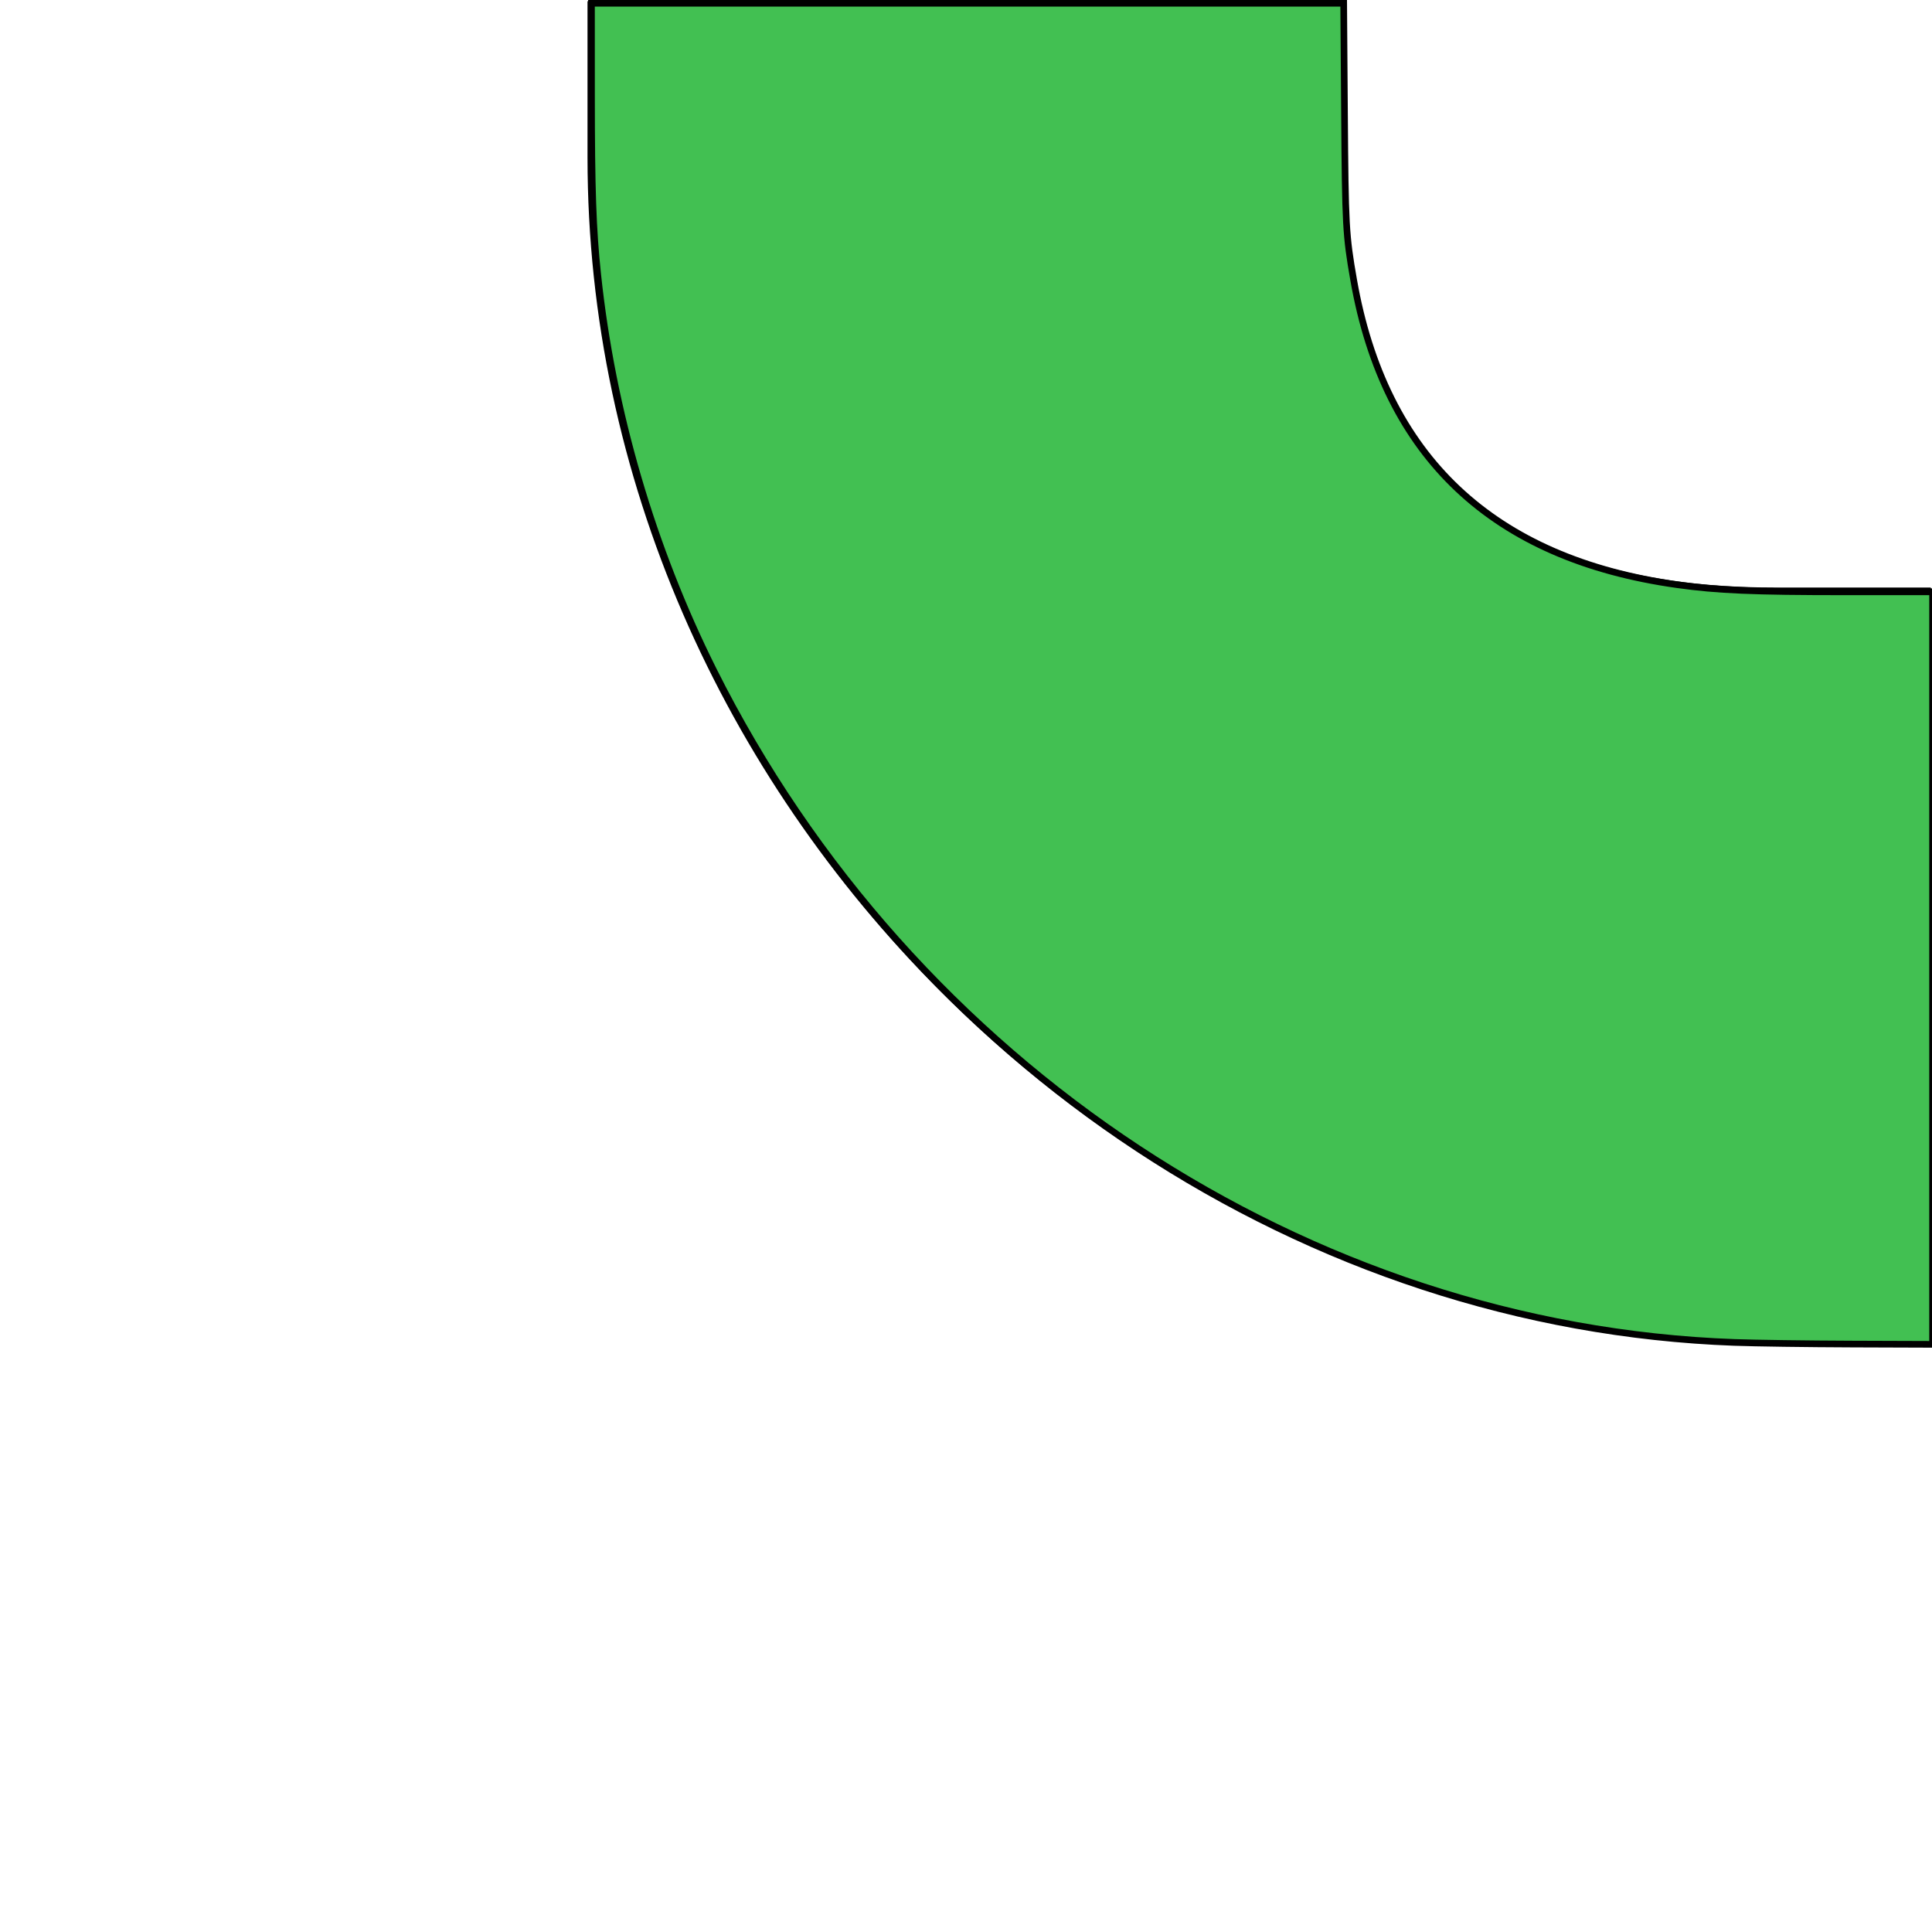 <?xml version="1.0" encoding="UTF-8" standalone="no"?>
<!-- Created with Inkscape (http://www.inkscape.org/) -->

<svg
   xmlns:dc="http://purl.org/dc/elements/1.1/"
   xmlns:cc="http://creativecommons.org/ns#"
   xmlns:rdf="http://www.w3.org/1999/02/22-rdf-syntax-ns#"
   xmlns:svg="http://www.w3.org/2000/svg"
   xmlns="http://www.w3.org/2000/svg"
   xmlns:sodipodi="http://sodipodi.sourceforge.net/DTD/sodipodi-0.dtd"
   xmlns:inkscape="http://www.inkscape.org/namespaces/inkscape"
   width="226.969mm"
   height="226.969mm"
   viewBox="0 0 226.969 226.969"
   version="1.1"
   id="svg8"
   inkscape:version="0.92.4 (unknown)"
   sodipodi:docname="snake-segment-turning.svg">
  <defs
     id="defs2">
    <inkscape:path-effect
       effect="spiro"
       id="path-effect866"
       is_visible="true" />
    <inkscape:path-effect
       effect="bspline"
       id="path-effect842"
       is_visible="true"
       weight="33.333"
       steps="2"
       helper_size="0"
       apply_no_weight="true"
       apply_with_weight="true"
       only_selected="false" />
    <inkscape:path-effect
       effect="bspline"
       id="path-effect842-6"
       is_visible="true"
       weight="33.333"
       steps="2"
       helper_size="0"
       apply_no_weight="true"
       apply_with_weight="true"
       only_selected="false" />
    <inkscape:path-effect
       is_visible="true"
       id="path-effect866-7"
       effect="spiro" />
    <inkscape:path-effect
       only_selected="false"
       apply_with_weight="true"
       apply_no_weight="true"
       helper_size="0"
       steps="2"
       weight="33.333"
       is_visible="true"
       id="path-effect842-5"
       effect="bspline" />
    <inkscape:path-effect
       only_selected="false"
       apply_with_weight="true"
       apply_no_weight="true"
       helper_size="0"
       steps="2"
       weight="33.333"
       is_visible="true"
       id="path-effect842-6-3"
       effect="bspline" />
  </defs>
  <sodipodi:namedview
     id="base"
     pagecolor="#ffffff"
     bordercolor="#666666"
     borderopacity="1.0"
     inkscape:pageopacity="0.0"
     inkscape:pageshadow="2"
     inkscape:zoom="1.28"
     inkscape:cx="607.67696"
     inkscape:cy="692.65513"
     inkscape:document-units="mm"
     inkscape:current-layer="g917-9"
     showgrid="false"
     inkscape:snap-to-guides="true"
     inkscape:window-width="1920"
     inkscape:window-height="1024"
     inkscape:window-x="0"
     inkscape:window-y="27"
     inkscape:window-maximized="1"
     fit-margin-top="0"
     fit-margin-left="0"
     fit-margin-right="0"
     fit-margin-bottom="0" />
  <g
     inkscape:label="Layer 1"
     inkscape:groupmode="layer"
     id="layer1"
     transform="translate(-14.468,-41.524)">
    <g
       id="g917"
       style="fill:#ff7eff;fill-opacity:1;stroke-width:1;stroke-miterlimit:4;stroke-dasharray:none"
       transform="matrix(1,0,0,-1,3.116,310.017)">
      <g
         id="layer1-2"
         inkscape:label="Layer 1"
         transform="matrix(1,0,0,-1,14.279,309.516)">
        <g
           transform="matrix(1,0,0,-1,3.116,310.017)"
           style="fill:#ff7eff;fill-opacity:1;stroke-width:1;stroke-miterlimit:4;stroke-dasharray:none"
           id="g917-9">
          <path
             id="path865"
             style="fill:none;stroke:#000000;stroke-width:0.265px;stroke-linecap:butt;stroke-linejoin:miter;stroke-opacity:1"
             d="m 151.774,250.478 c 0,-33.829 16.72,-50.637 50.637,-50.637 M 63.11,250.478 c 0,-75.217 64.075,-139.301 139.301,-139.301 M 63.11,268.855 v -18.377 m 88.664,18.377 v -18.377 m -88.664,18.377 h 88.664 m 69.014,-157.678 h -18.377 m 18.377,88.664 h -18.377 m 18.377,-10e-6 v -88.664"
             inkscape:connector-curvature="0"
             sodipodi:nodetypes="cccccccccccccccc" />
          <path
             style="opacity:1;fill:#42c052;fill-opacity:1;stroke:#000000;stroke-width:2.953;stroke-miterlimit:4;stroke-dasharray:none;stroke-opacity:1"
             d="M 768.849,595.12 C 580.021,588.26 403.95,472.293 316.265,297.029 289.161,242.854 271.357,182.011 264.973,121.744 c -2.127,-20.08 -2.742,-37.827 -2.753,-79.492 l -0.011,-40.82 h 166.731 166.731 l 0.357,48.633 c 0.367,50.116 0.59,54.172 4.06,74.014 13.718,78.44 61.702,123.657 143.371,135.106 17.962,2.518 33.603,3.184 74.791,3.184 h 38.49 v 166.797 166.797 l -35.742,-0.123 c -19.658,-0.068 -43.125,-0.392 -52.148,-0.719 z"
             id="path4595"
             inkscape:connector-curvature="0"
             transform="matrix(0.265,0,0,-0.265,-6.042,268.993)" />
        </g>
        <path
           cx="38.554"
           cy="-188.02"
           r="19.277"
           transform="scale(1,-1)"
           id="path875-1"
           style="opacity:1;fill:#0000ff;fill-opacity:0.971;stroke:#000000;stroke-width:1;stroke-miterlimit:4;stroke-dasharray:none;stroke-opacity:1"
           d=""
           inkscape:connector-curvature="0" />
      </g>
    </g>
    <path
       style="opacity:1;fill:#0000ff;fill-opacity:0.971;stroke:#000000;stroke-width:1;stroke-miterlimit:4;stroke-dasharray:none;stroke-opacity:1"
       id="path875"
       transform="scale(1,-1)"
       r="19.277"
       cy="-188.02"
       cx="38.554"
       d=""
       inkscape:connector-curvature="0" />
  </g>
</svg>
